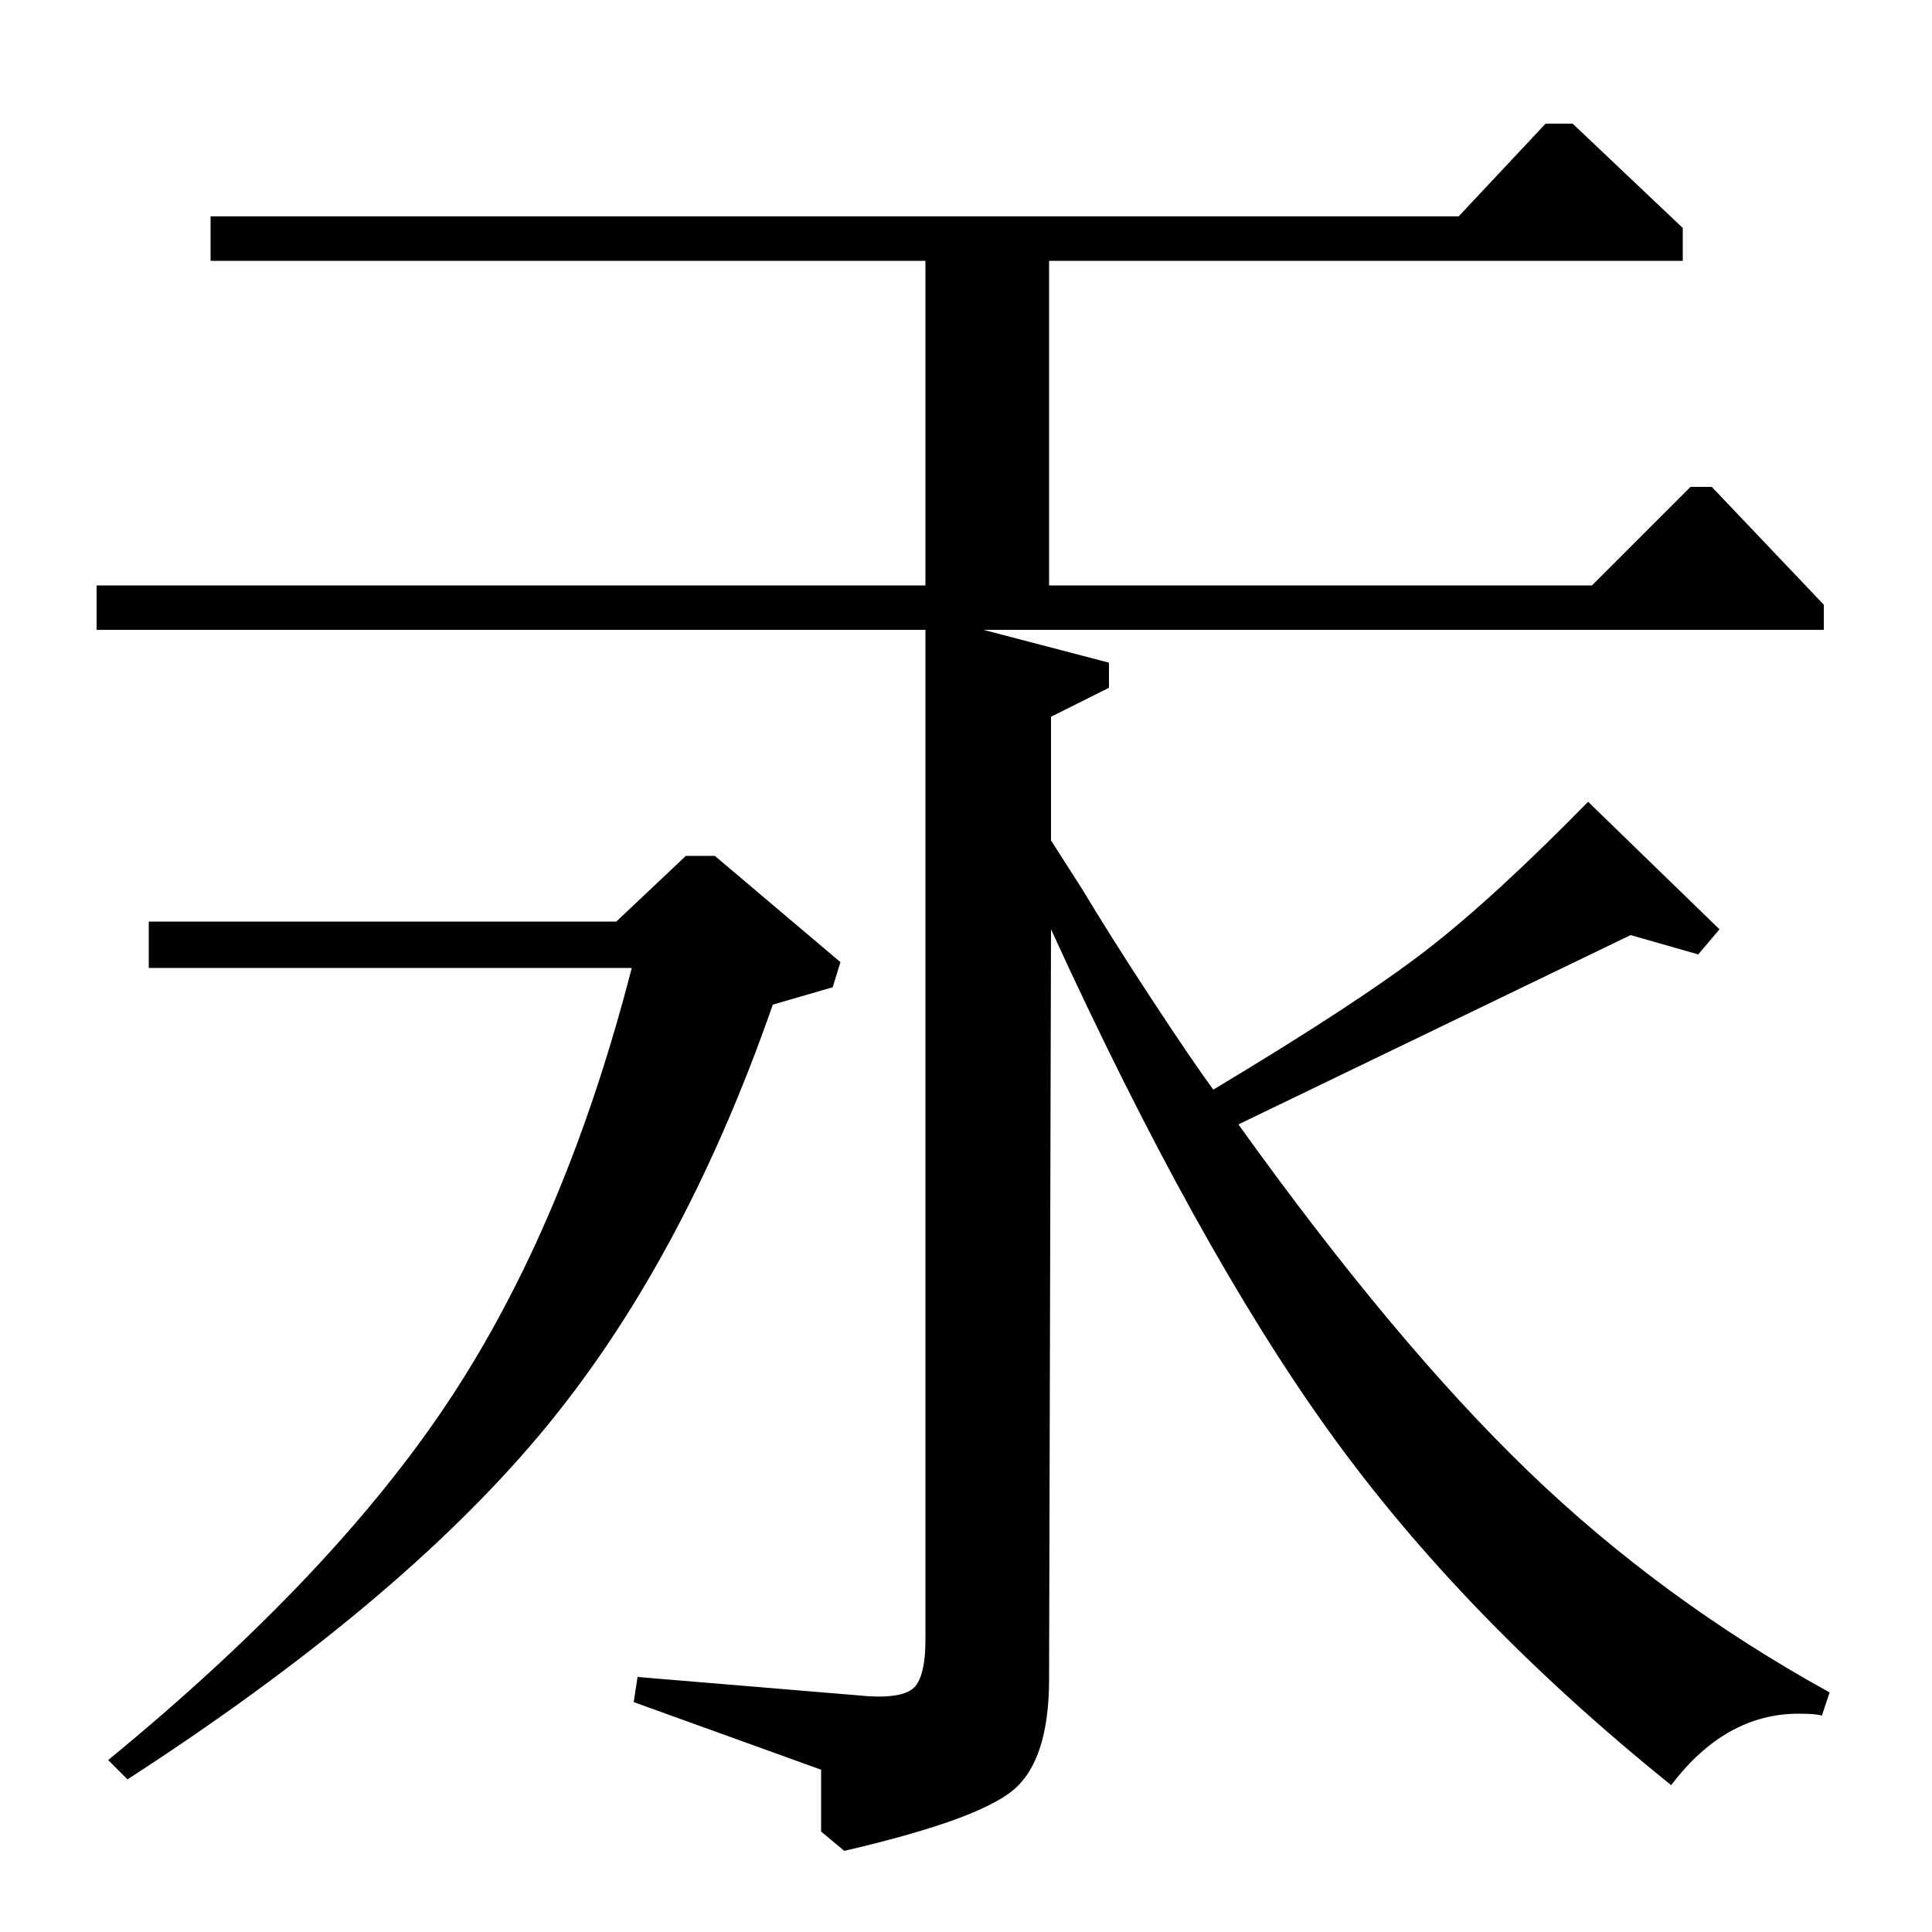 <?xml version="1.0" standalone="no"?>
<!DOCTYPE svg PUBLIC "-//W3C//DTD SVG 1.1//EN" "http://www.w3.org/Graphics/SVG/1.1/DTD/svg11.dtd" >
<svg xmlns="http://www.w3.org/2000/svg" xmlns:xlink="http://www.w3.org/1999/xlink" version="1.1" viewBox="0 -140 1000 1000">
  <g transform="matrix(1 0 0 -1 0 860)">
   <path fill="currentColor"
d="M109 888h646l45 48h14l57 -54v-17h-328v-168h281l51 51h11l58 -61v-13h-435l65 -17v-13l-30 -15v-64l16 -25q15 -25 36 -57t32 -47q75 45 110 72t84 77l68 -66l-11 -13l-35 10l-203 -98q81 -113 150 -179.5t156 -114.5l-4 -12q-3 1 -12 1q-38 0 -66 -37q-108 87 -177 183
t-144 260l-1 -388q0 -42 -18.5 -57.5t-87.5 -31.5l-12 10v32l-97 35l2 13l120 -10q19 -1 24 5.5t5 23.5v523h-429v23h429v168h-370v23zM66 79l-10 10q117 96 177 187t94 223h-250v24h242l36 34h15l65 -55l-4 -13l-31 -9q-47 -135 -121 -223t-213 -178z" />
  </g>

</svg>
